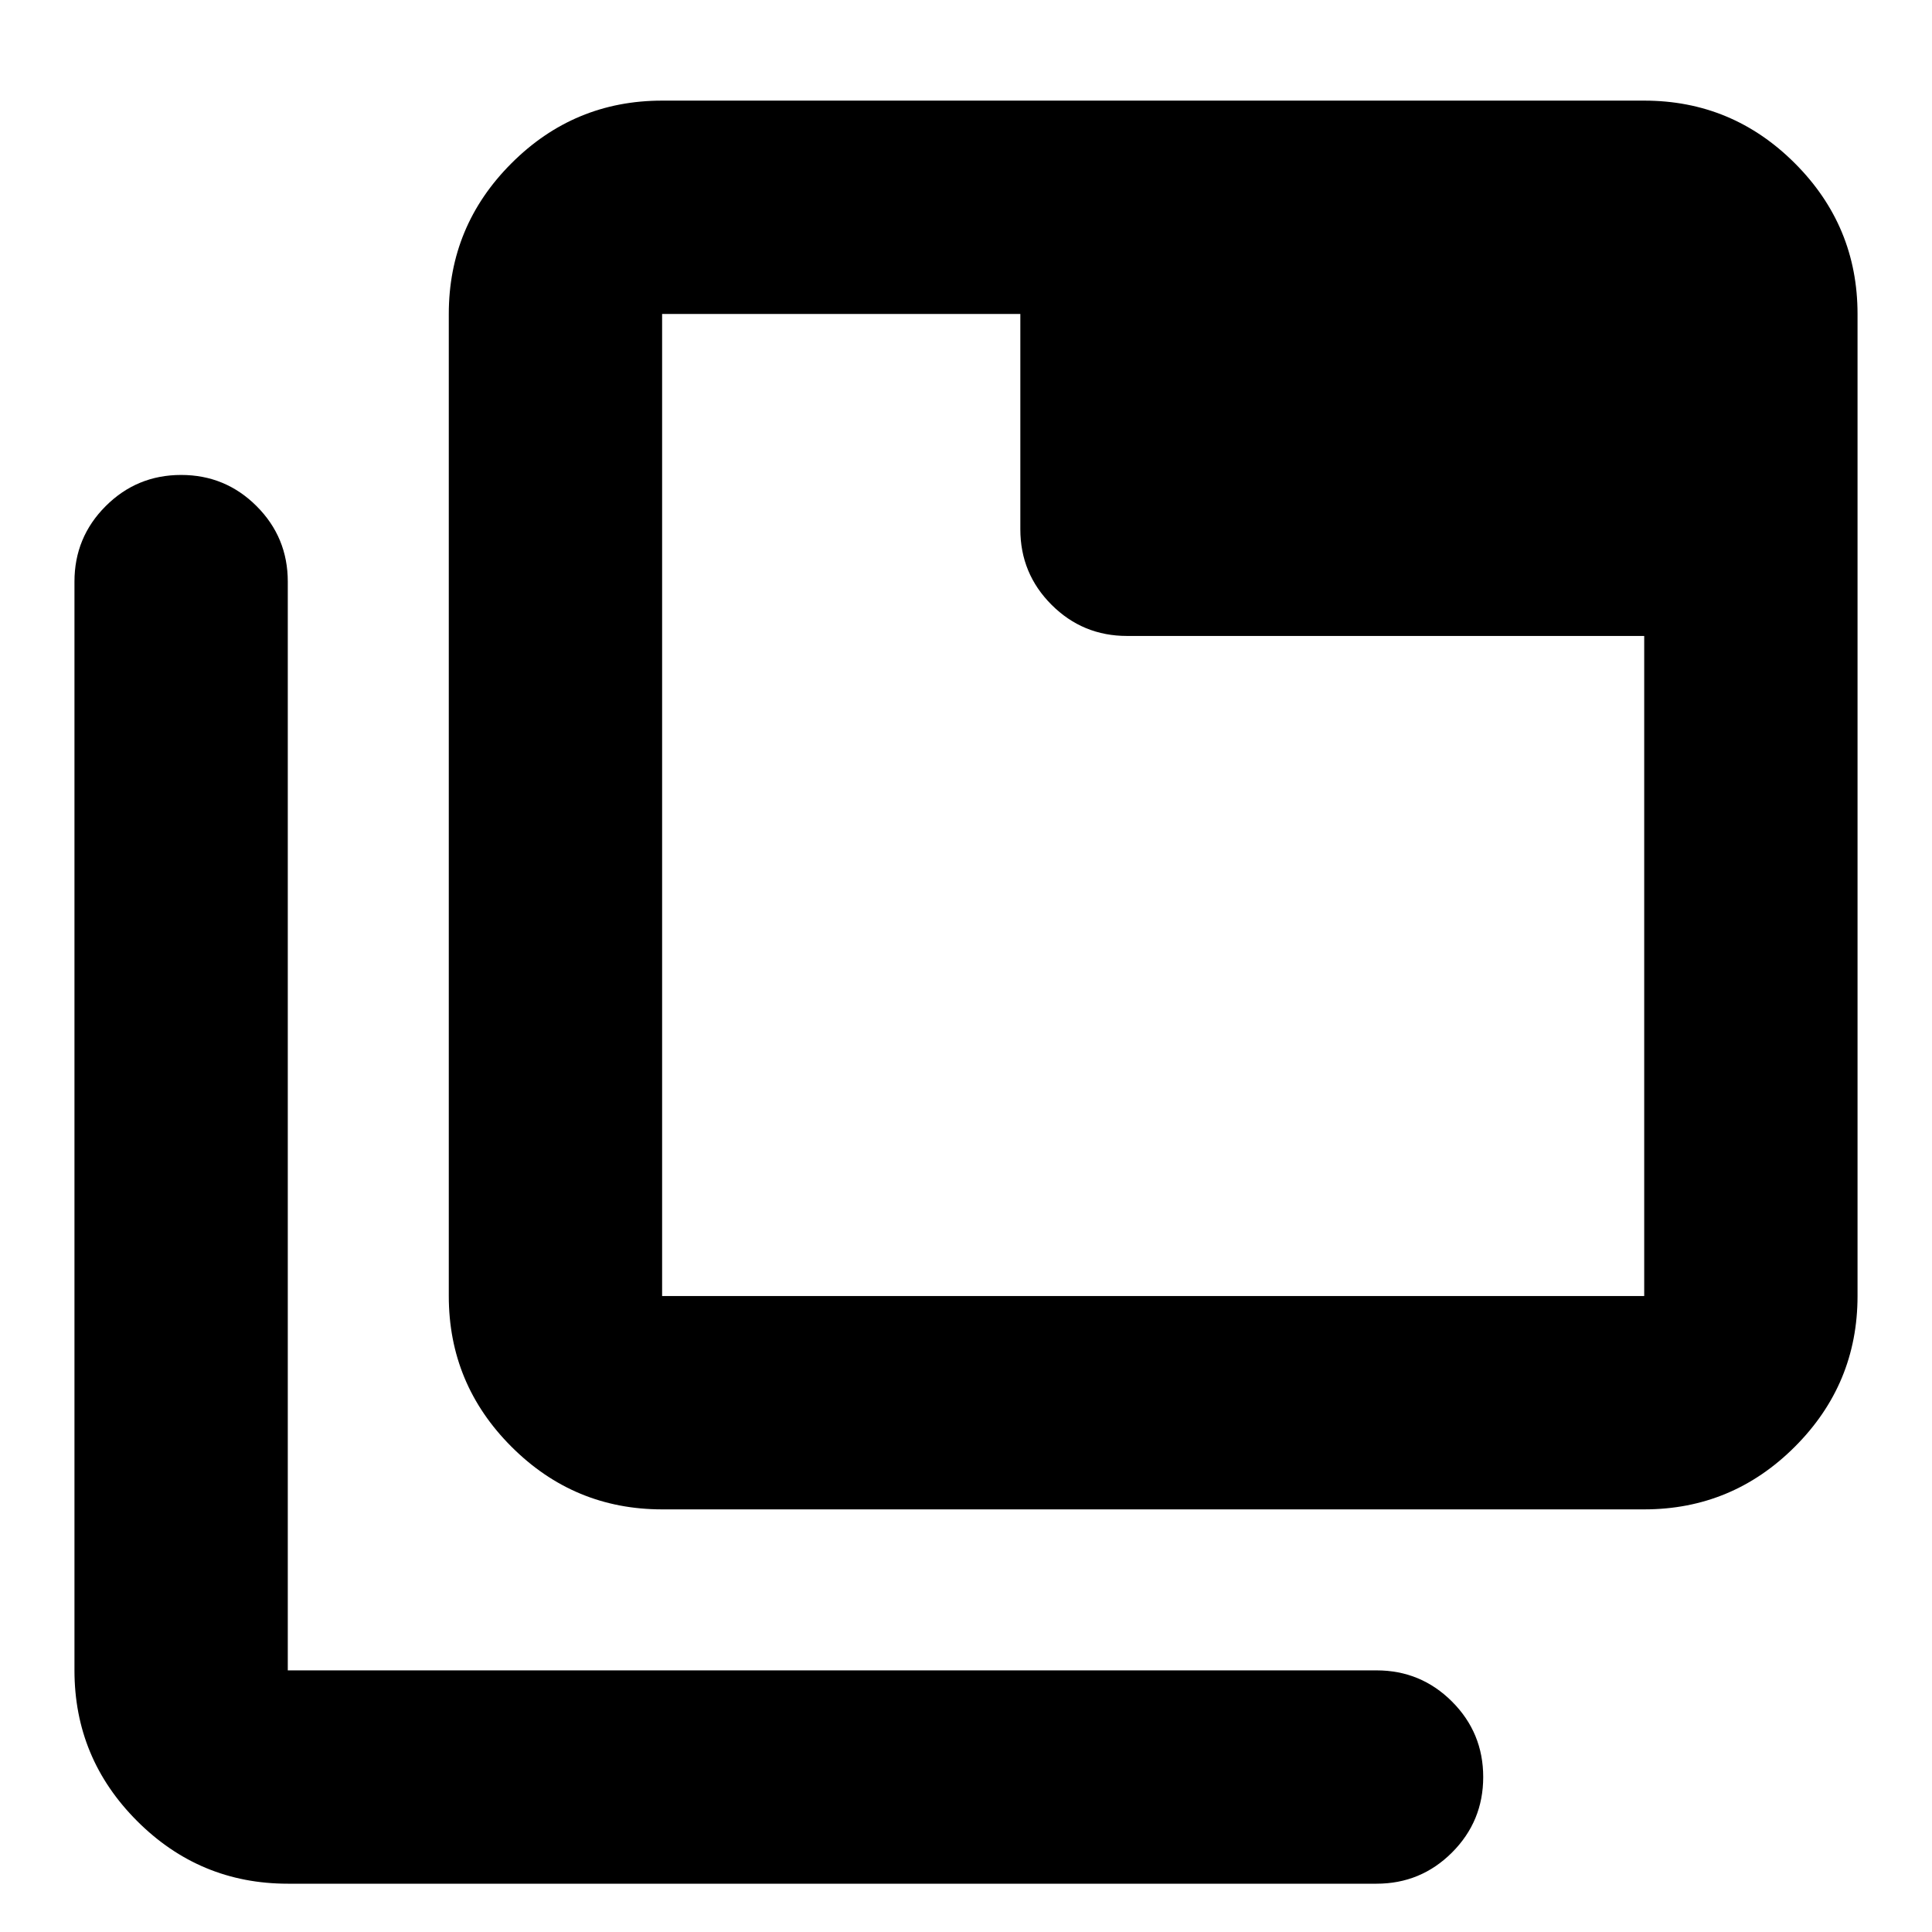 <svg xmlns="http://www.w3.org/2000/svg" height="24" viewBox="0 96 960 960" width="24"><path d="M329 846q-43.725 0-74.863-31.138Q223 783.725 223 740V252q0-43.725 31.137-74.862Q285.275 146 329 146h488q43.725 0 74.862 31.138Q923 208.275 923 252v488q0 43.725-31.138 74.862Q860.725 846 817 846H329Zm0-106h488V412H560q-22 0-37.5-15.5T507 359V252H329v488Zm-186 292q-43.725 0-74.862-31.14Q37 969.725 37 926V385q0-22 15.5-37.5T90 332q22 0 37.5 15.5T143 385v541h541q22 0 37.5 15.5T737 979q0 22-15.5 37.5T684 1032H143Zm186-780v488-488Z"/></svg>
